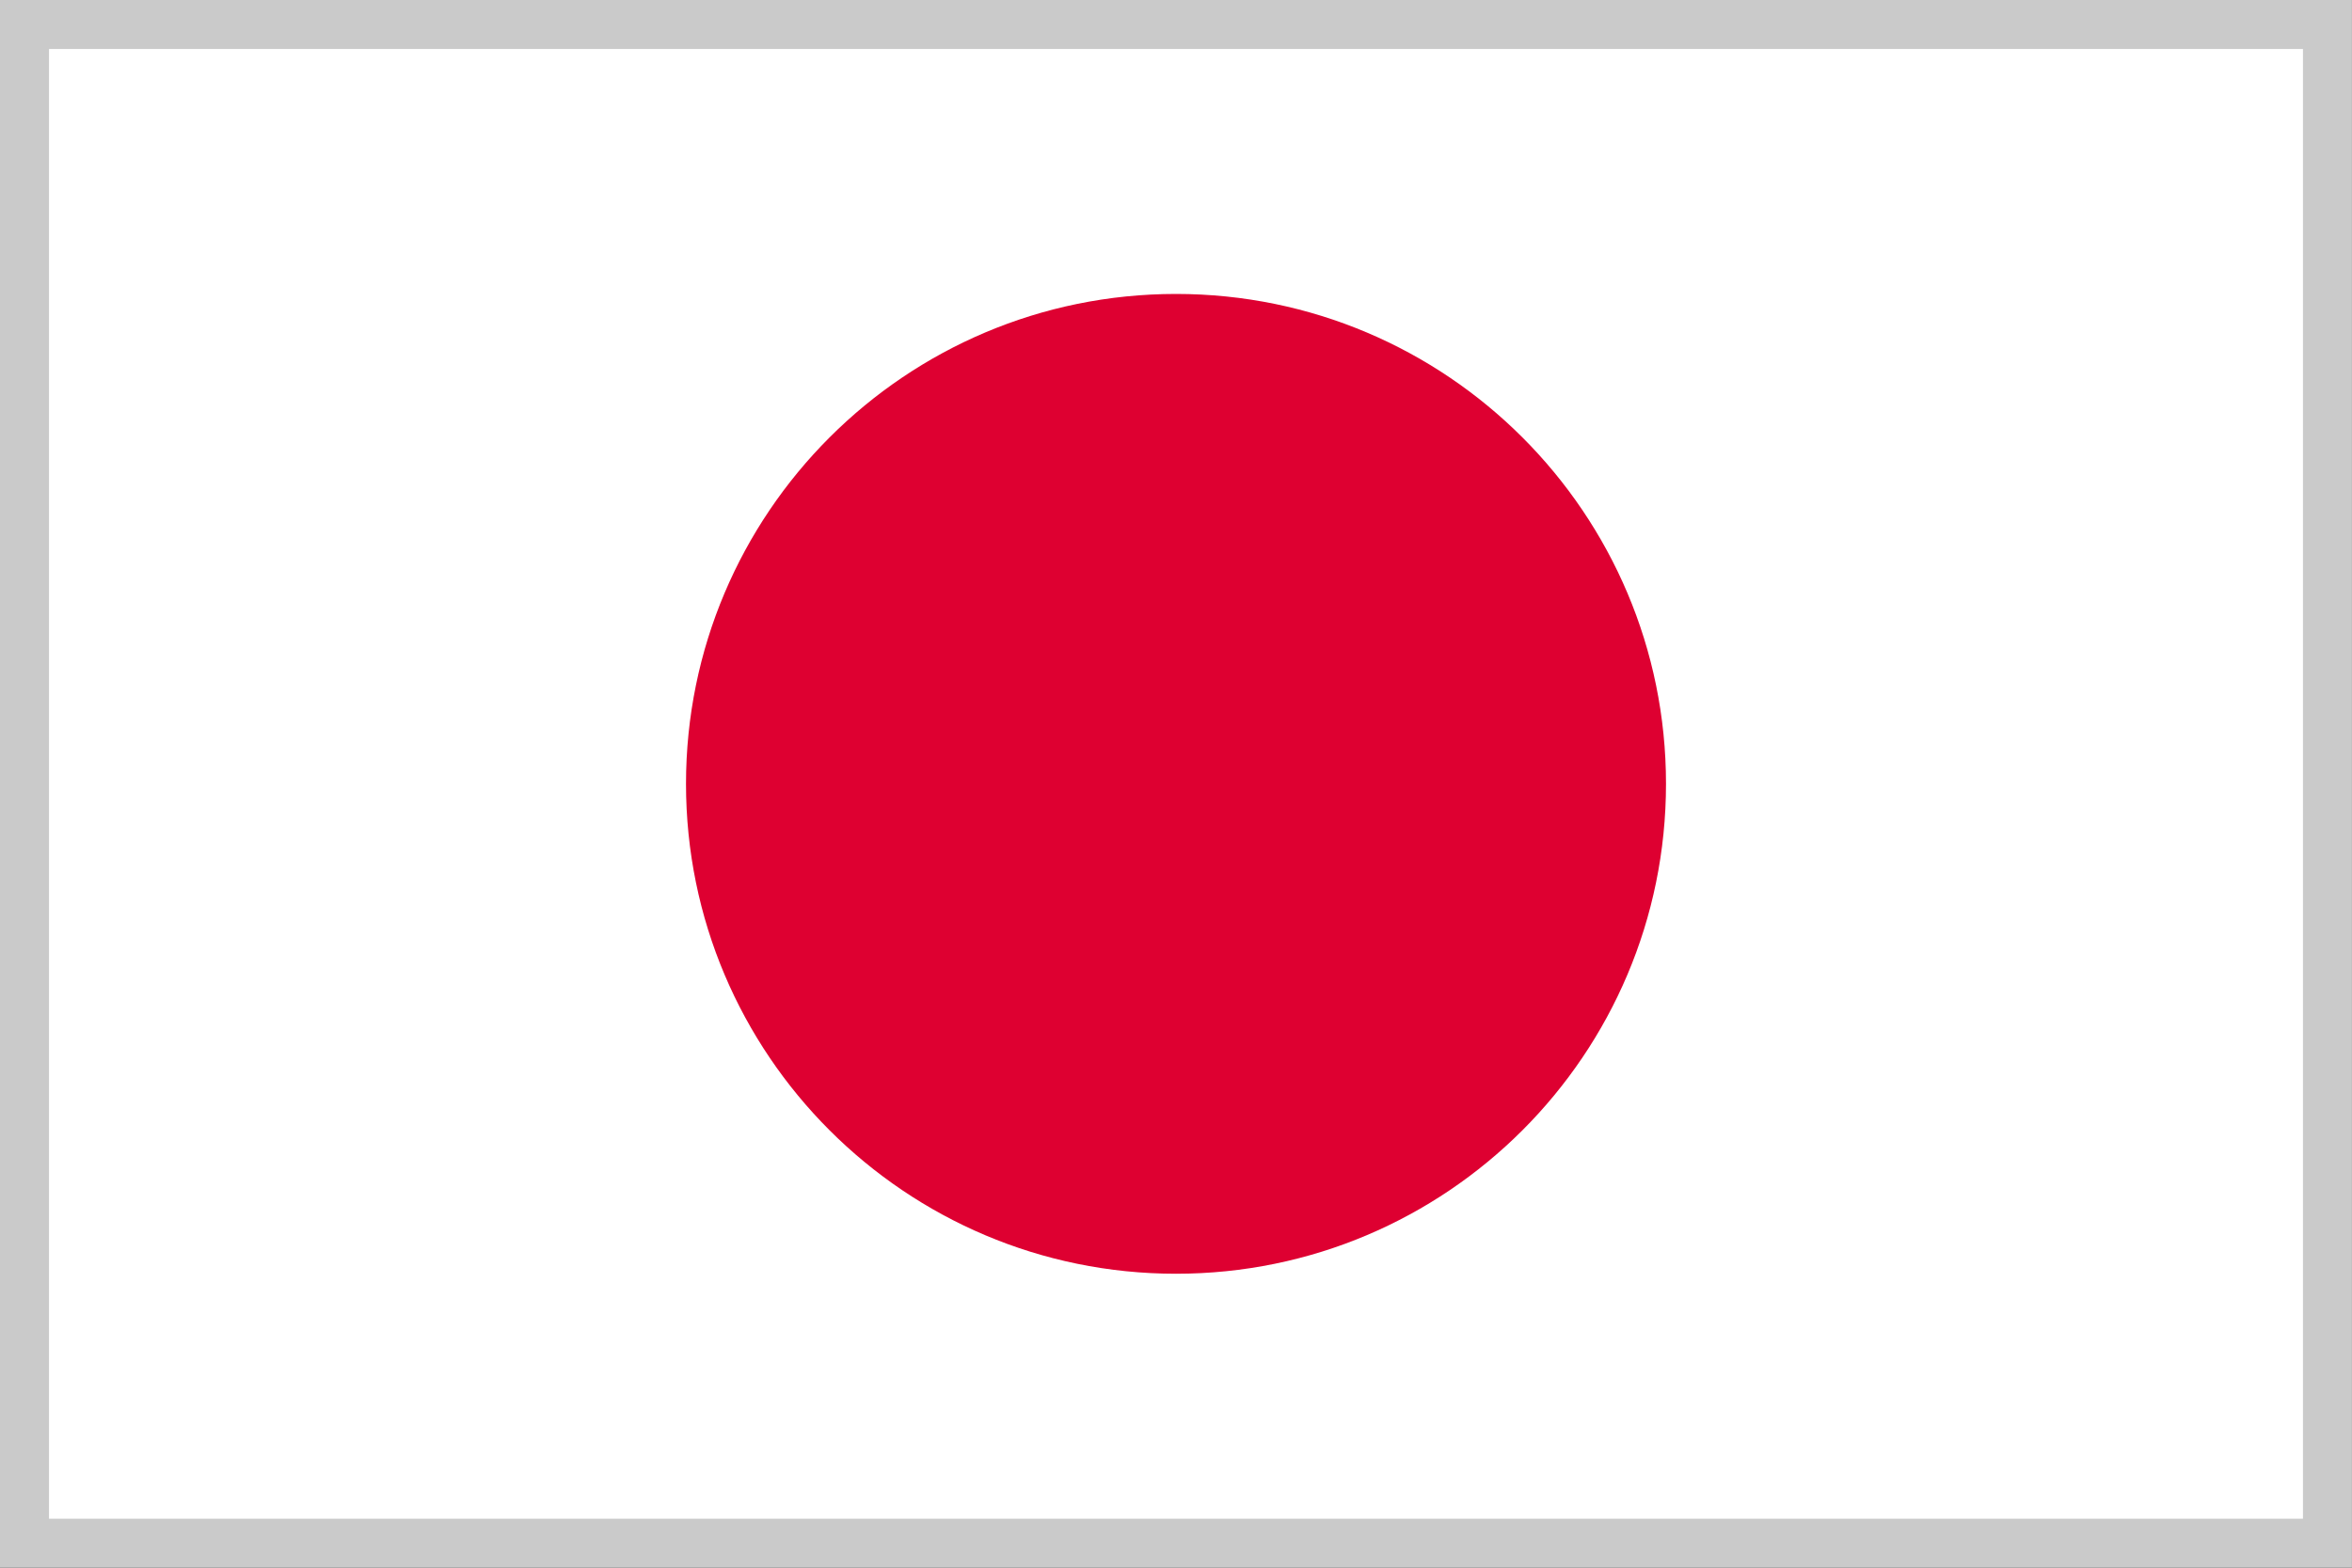 <svg width="48" height="32" viewBox="0 0 48 32" fill="none" xmlns="http://www.w3.org/2000/svg">
<rect x="0" y="0" width="48" height="32" fill="#333333" stroke="none"/>
<g clip-path="url(#clip0_7027_5955)">
<path d="M0.5 0.5H47.499V31.5H0.5V0.5Z" fill="white" stroke="#CACACA"/>
<path d="M24 26C29.522 26 34 21.522 34 16C34 10.478 29.522 6 24 6C18.478 6 14 10.478 14 16C14 21.522 18.478 26 24 26Z" fill="#DE0031"/>
</g>
<defs>
<clipPath id="clip0_7027_5955">
<rect width="47.999" height="32" fill="white"/>
</clipPath>
</defs>
</svg>
